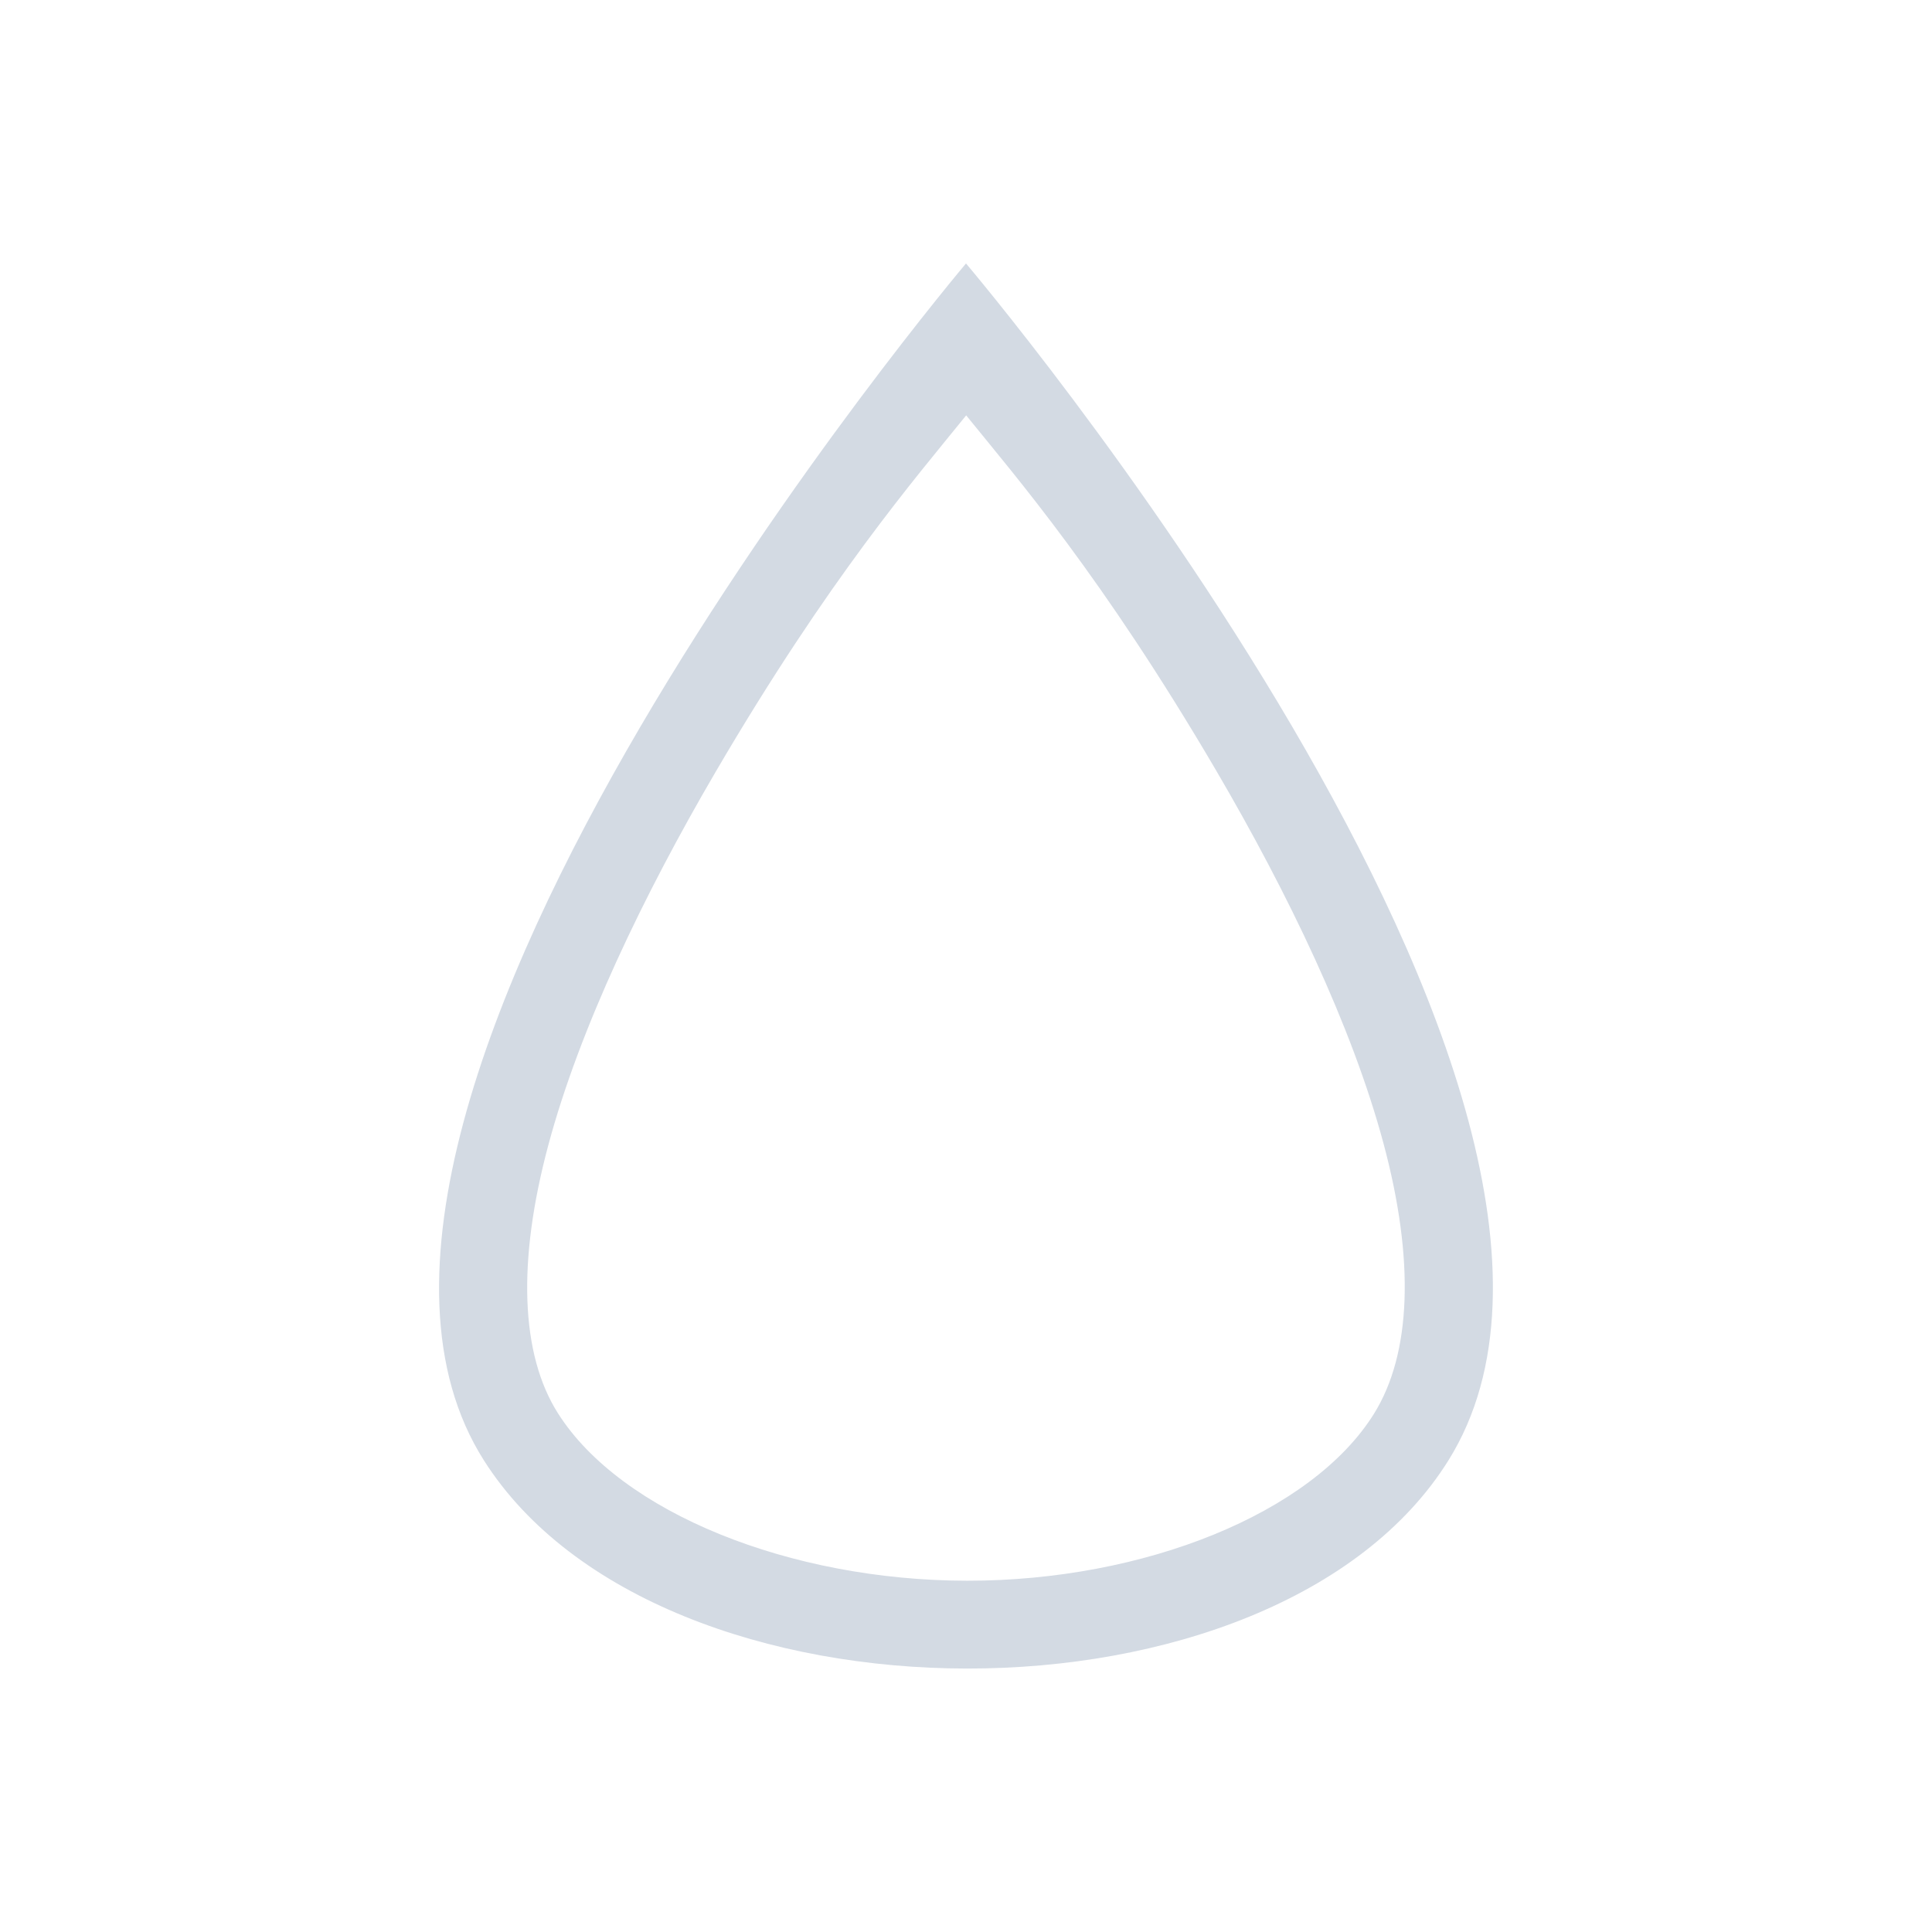 <?xml version="1.0" encoding="UTF-8" standalone="no"?>
<svg
   xmlns:dc="http://purl.org/dc/elements/1.1/"
   xmlns:cc="http://creativecommons.org/ns#"
   xmlns:rdf="http://www.w3.org/1999/02/22-rdf-syntax-ns#"
   xmlns:svg="http://www.w3.org/2000/svg"
   xmlns="http://www.w3.org/2000/svg"
   xmlns:sodipodi="http://sodipodi.sourceforge.net/DTD/sodipodi-0.dtd"
   xmlns:inkscape="http://www.inkscape.org/namespaces/inkscape"
   height="22"
   width="22"
   version="1.1"
   id="svg9"
   sodipodi:docname="deluge-panel.svg"
   inkscape:version="0.92.1 r15371">
  <sodipodi:namedview
     pagecolor="#ffffff"
     bordercolor="#666666"
     borderopacity="1"
     objecttolerance="10"
     gridtolerance="10"
     guidetolerance="10"
     inkscape:pageopacity="0"
     inkscape:pageshadow="2"
     inkscape:window-width="1600"
     inkscape:window-height="822"
     id="namedview11"
     showgrid="false"
     inkscape:zoom="10.727273"
     inkscape:cx="-7.2711864"
     inkscape:cy="11"
     inkscape:window-x="0"
     inkscape:window-y="0"
     inkscape:window-maximized="1"
     inkscape:current-layer="svg9" />
  <defs
     id="defs3">
    <style
       type="text/css"
       id="current-color-scheme">
   .ColorScheme-Text { color:#d3dae3; } .ColorScheme-Highlight { color:#3daee9; }
  </style>
  </defs>
  <g
     id="g7">
    <path
       style="fill:#d3dae3;fill-opacity:1"
       d="M 11 3 C 11 3 2.925 12.554 5.51 16.629 C 7.51 19.782 14.517 19.799 16.494 16.629 C 19.065 12.506 11 3 11 3 z M 11.002 4.73 C 11.578 5.441 12.554 6.566 13.848 8.773 C 14.668 10.173 15.397 11.689 15.754 13.02 C 16.111 14.35 16.072 15.415 15.645 16.1 C 14.937 17.234 13.026 18.002 11.012 18 C 8.997 17.998 7.071 17.225 6.354 16.094 C 5.928 15.423 5.888 14.367 6.244 13.039 C 6.6 11.711 7.328 10.194 8.148 8.791 C 9.444 6.576 10.426 5.443 11.002 4.73 z "
       id="path5" />
  </g>
</svg>
